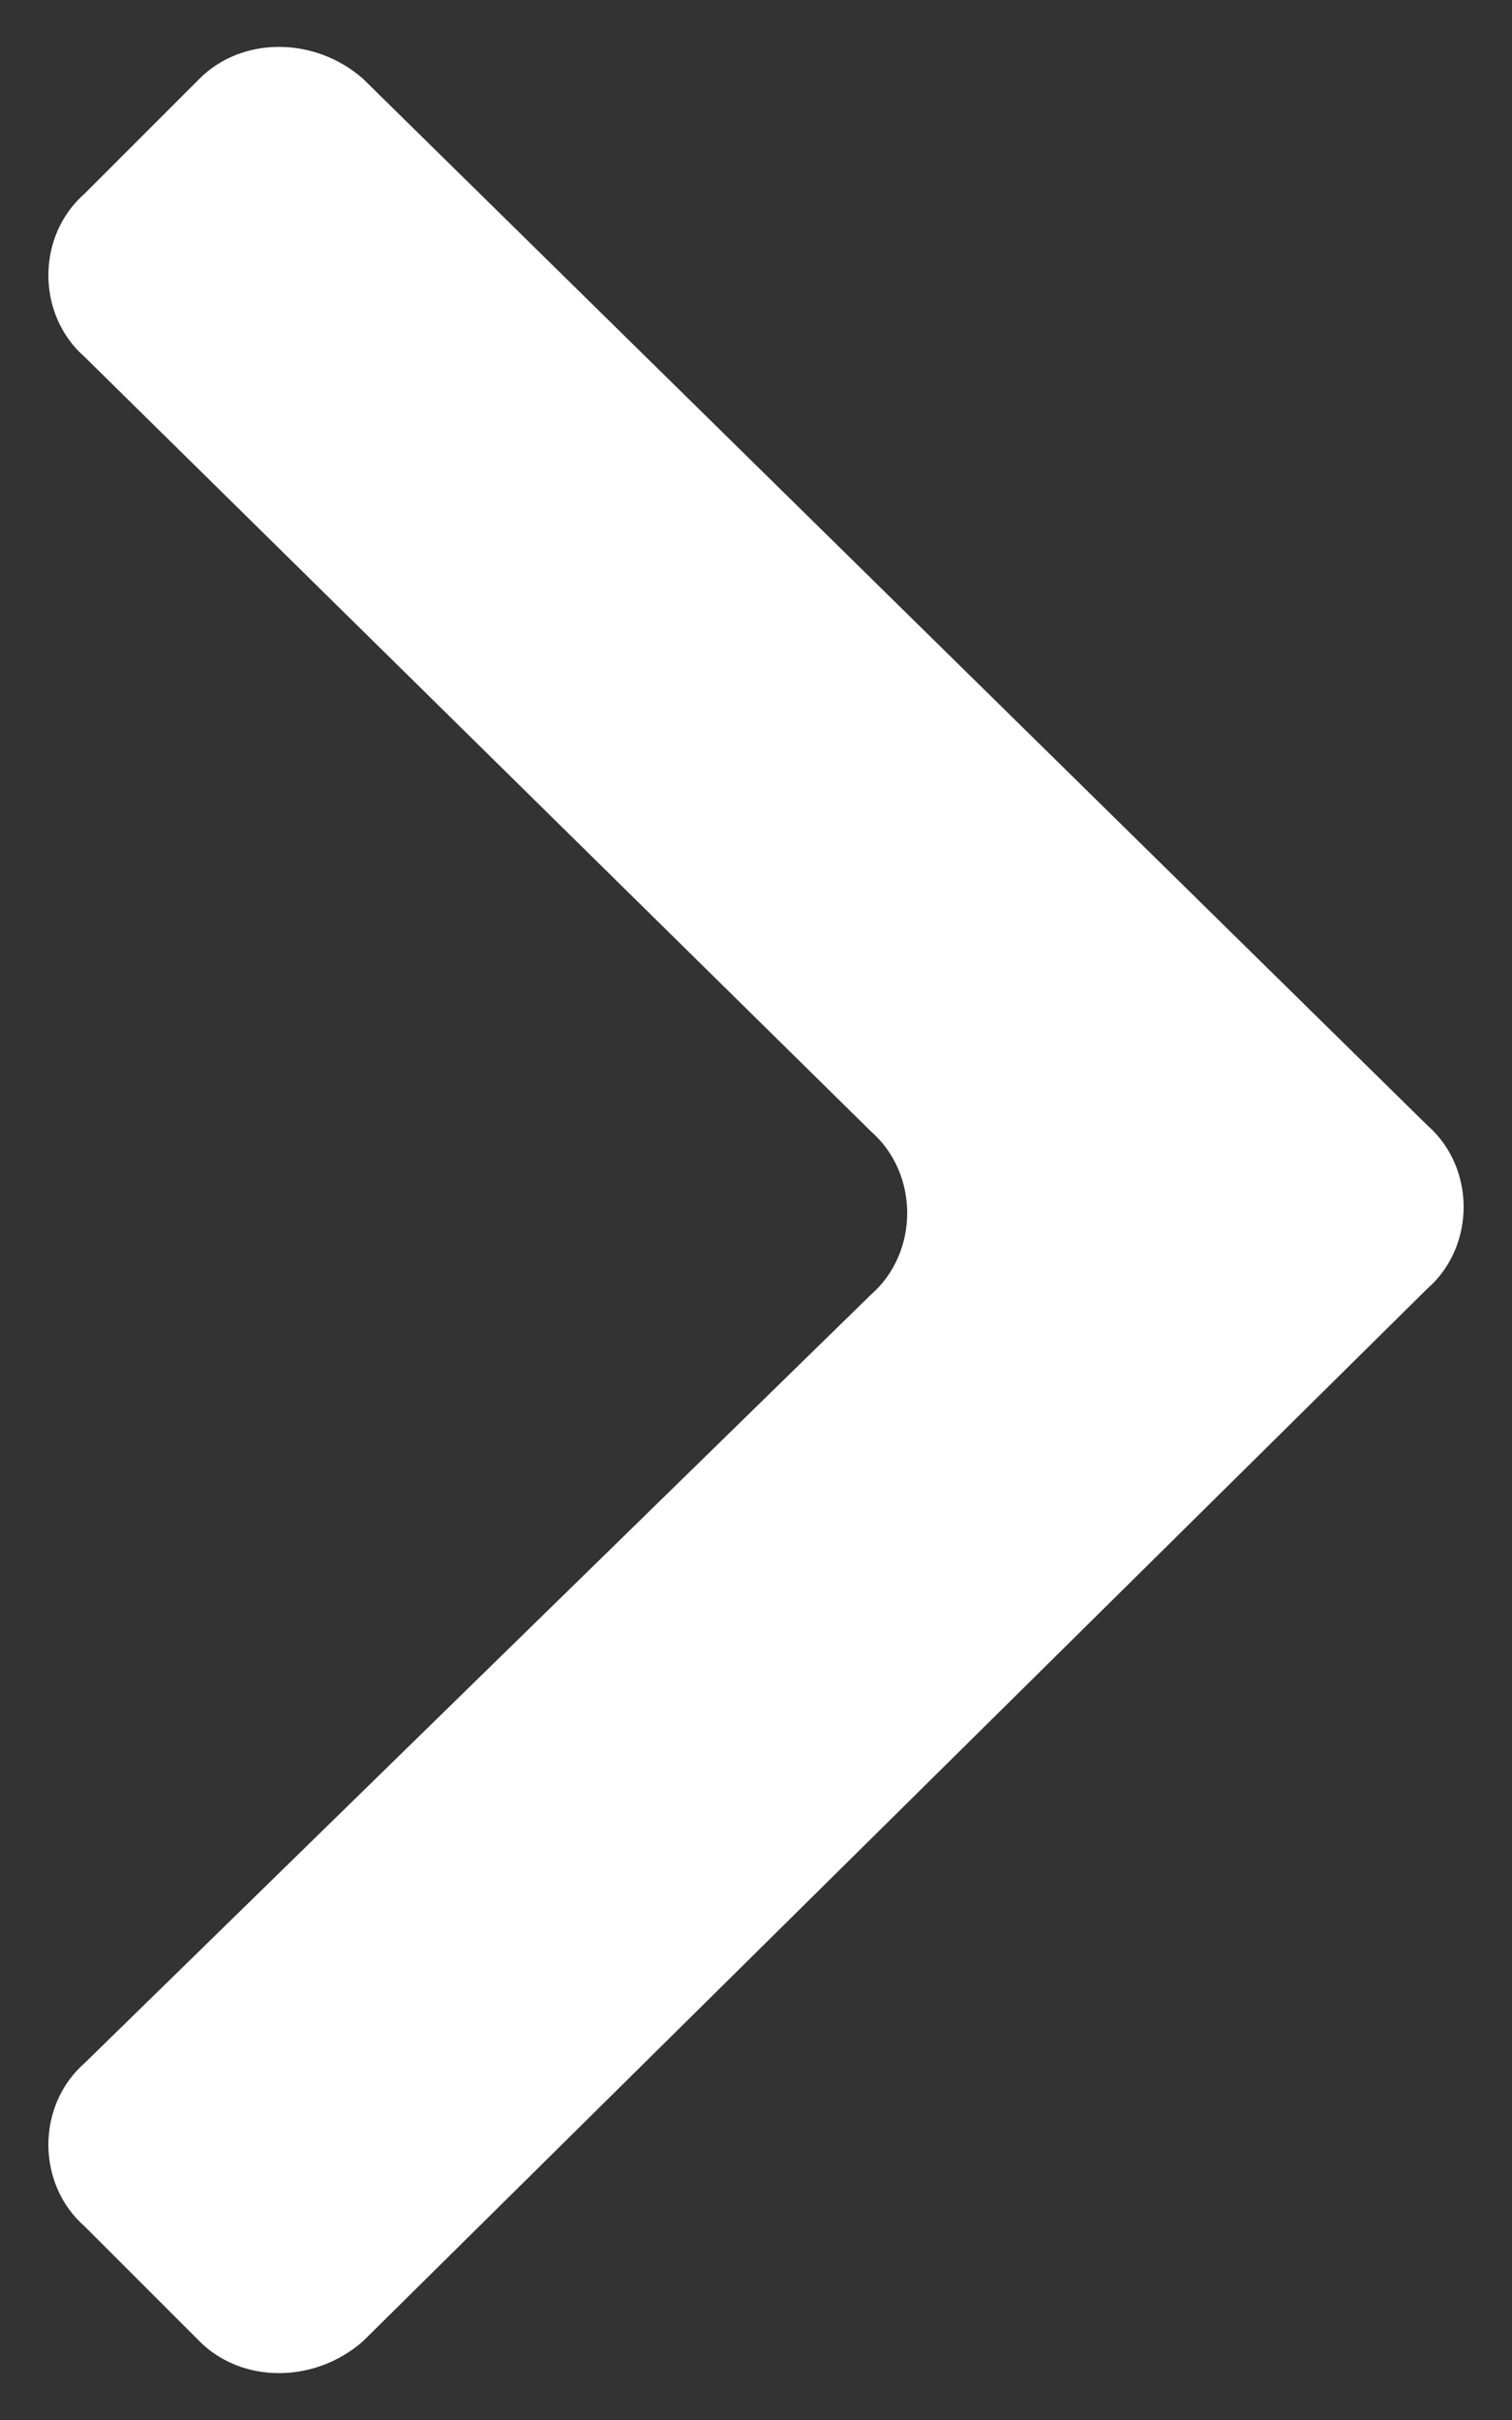 <?xml version="1.0" encoding="utf-8"?>
<!-- Generator: Adobe Illustrator 21.1.0, SVG Export Plug-In . SVG Version: 6.00 Build 0)  -->
<svg fill="white" version="1.1" id="Слой_1" xmlns="http://www.w3.org/2000/svg" xmlns:xlink="http://www.w3.org/1999/xlink" x="0px" y="0px"
	 viewBox="0 0 25 40" style="enable-background:new 0 0 25 40;" xml:space="preserve">
<rect x="0" y="0" width="25" height="40" fill="#333333" stroke="none"/>
<g>
	<path d="M3.3,38.7l-1.9-1.9c-0.8-0.7-0.8-2,0-2.7l13-12.7c0.8-0.7,0.8-2,0-2.7L1.4,5.9c-0.8-0.7-0.8-2,0-2.7l1.9-1.9
		C4,0.6,5.2,0.6,6,1.3l17.6,17.3c0.8,0.7,0.8,2,0,2.7L6,38.7C5.2,39.4,4,39.4,3.3,38.7z"/>
</g>
</svg>
